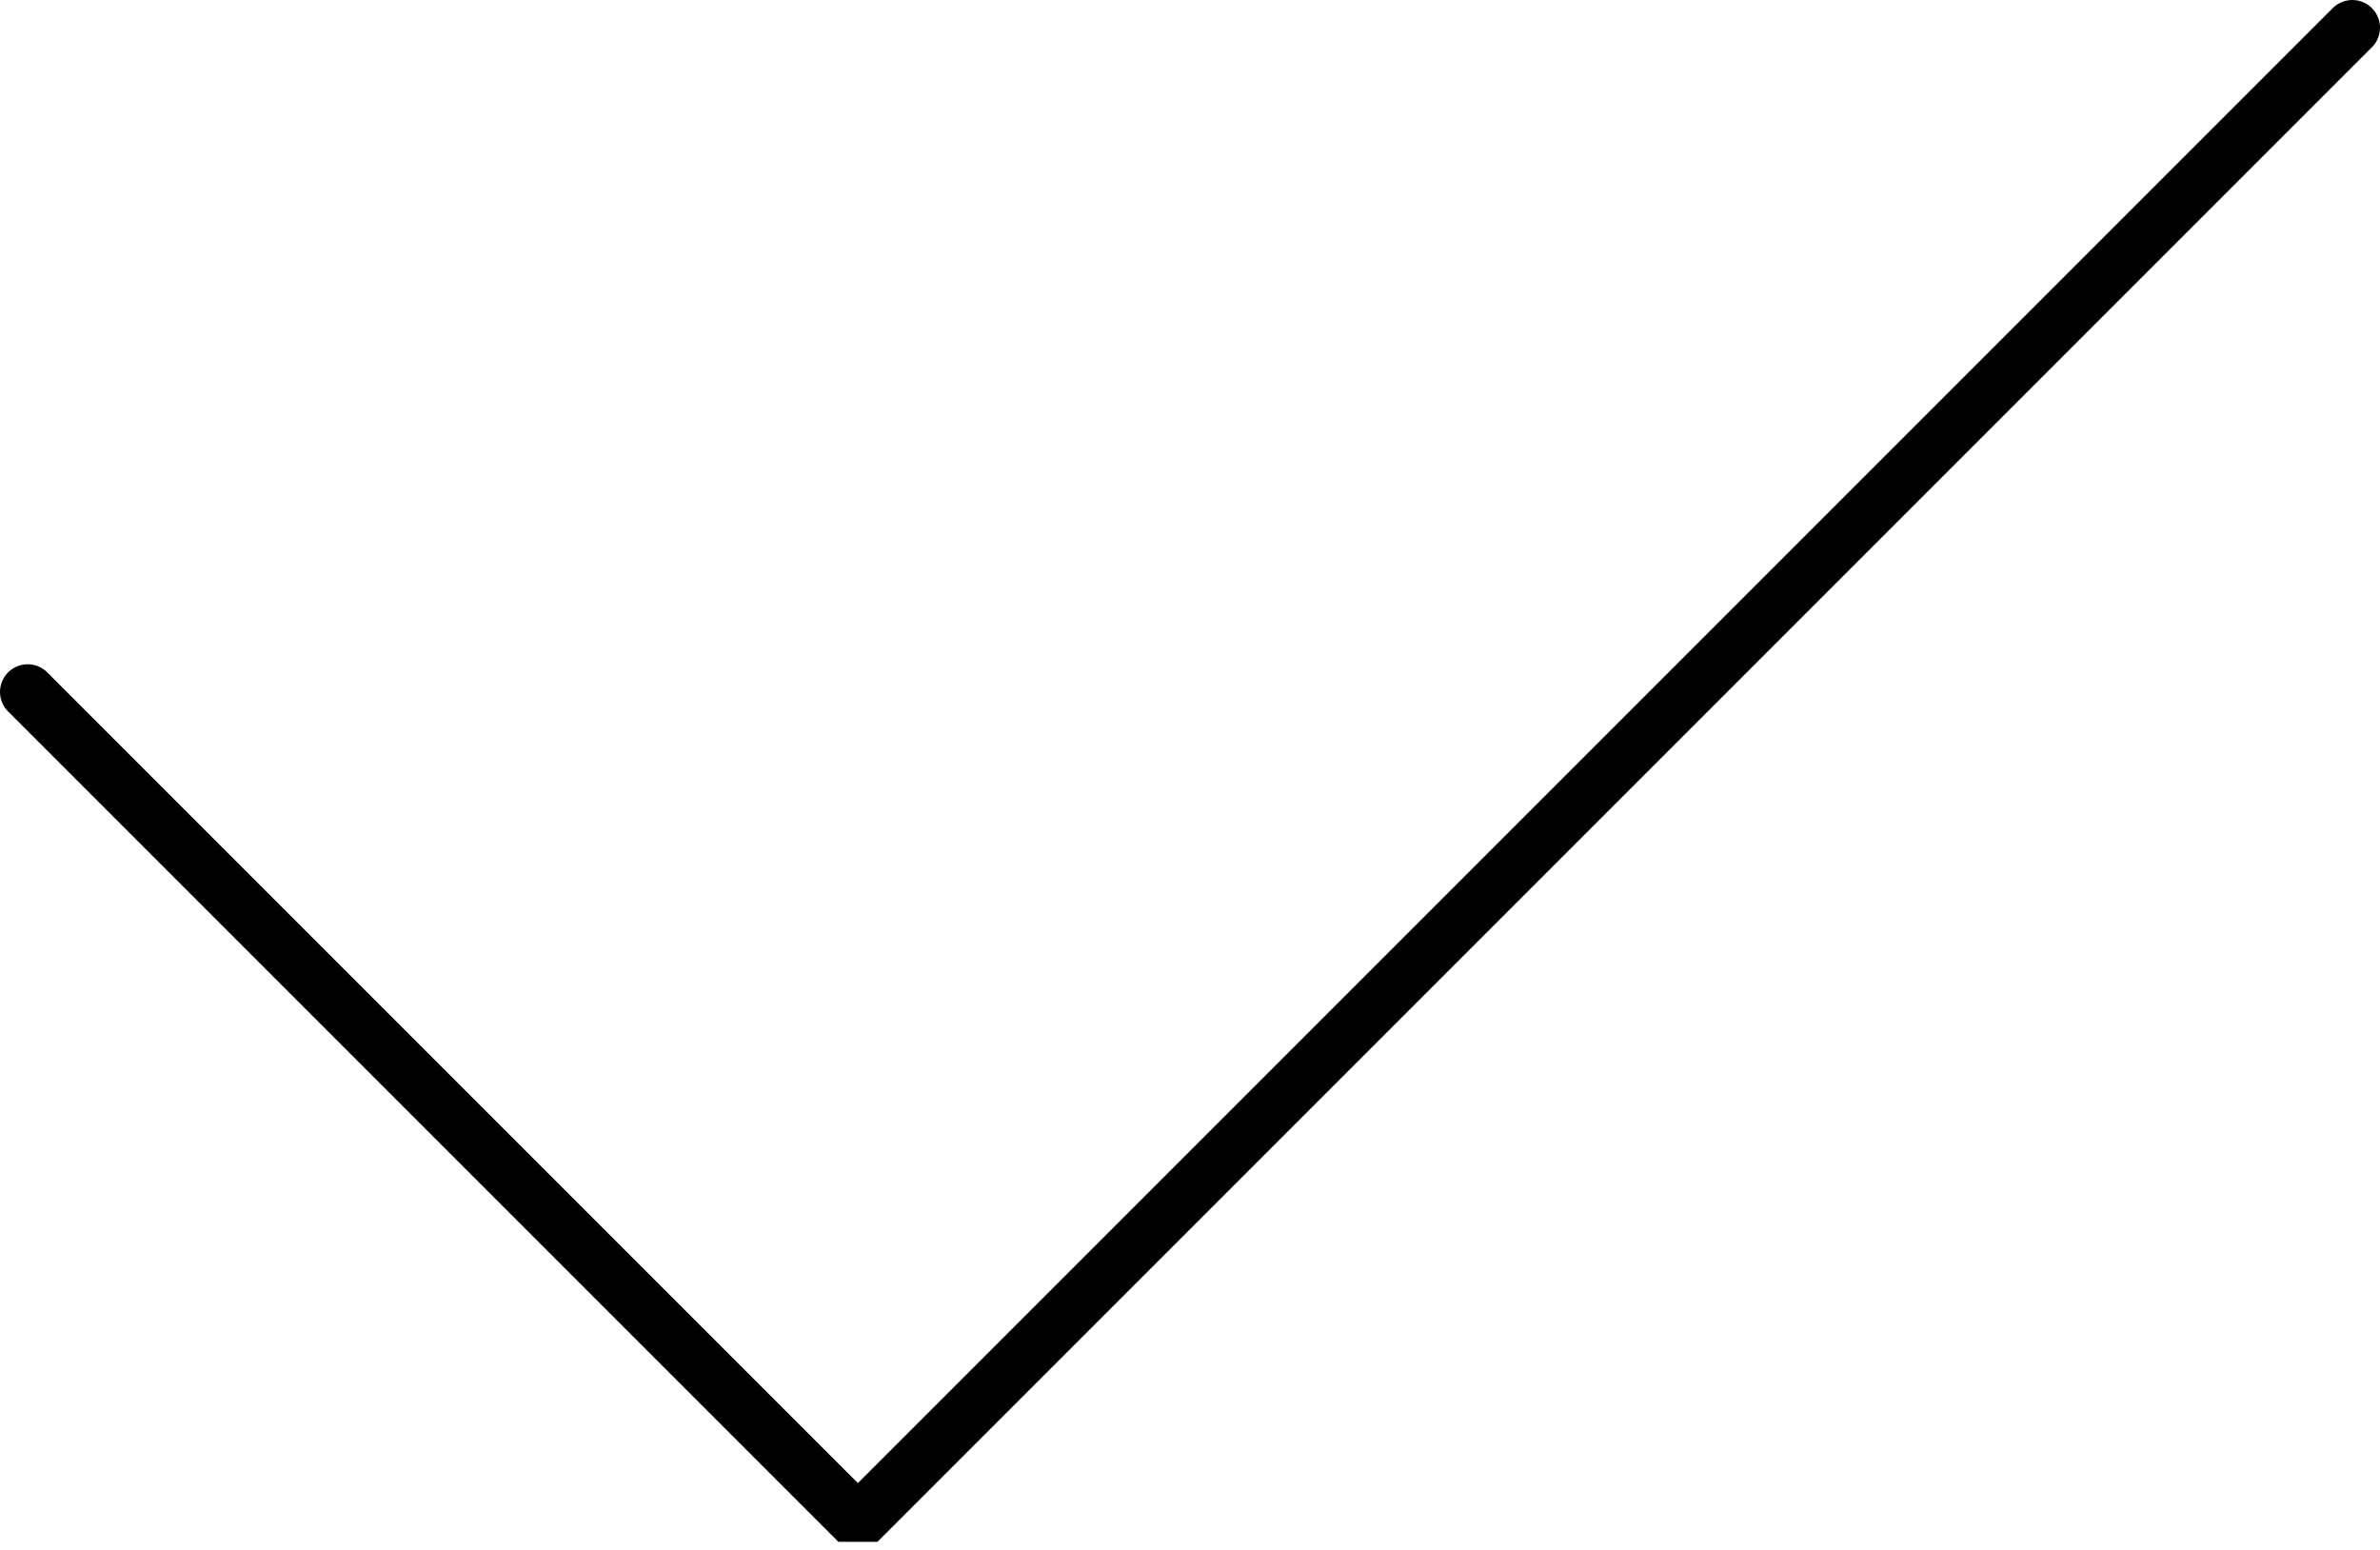 <?xml version="1.0" encoding="UTF-8" standalone="no"?>
<svg xmlns:xlink="http://www.w3.org/1999/xlink" height="28.0px" width="43.0px" xmlns="http://www.w3.org/2000/svg">
  <g transform="matrix(1.0, 0.0, 0.0, 1.0, -2.5, -12.5)">
    <path d="M3.0 25.0 L18.0 40.0 45.0 13.0" fill="none" stroke="#000000" stroke-linecap="round" stroke-linejoin="bevel" stroke-width="1.0"/>
  </g>
</svg>
